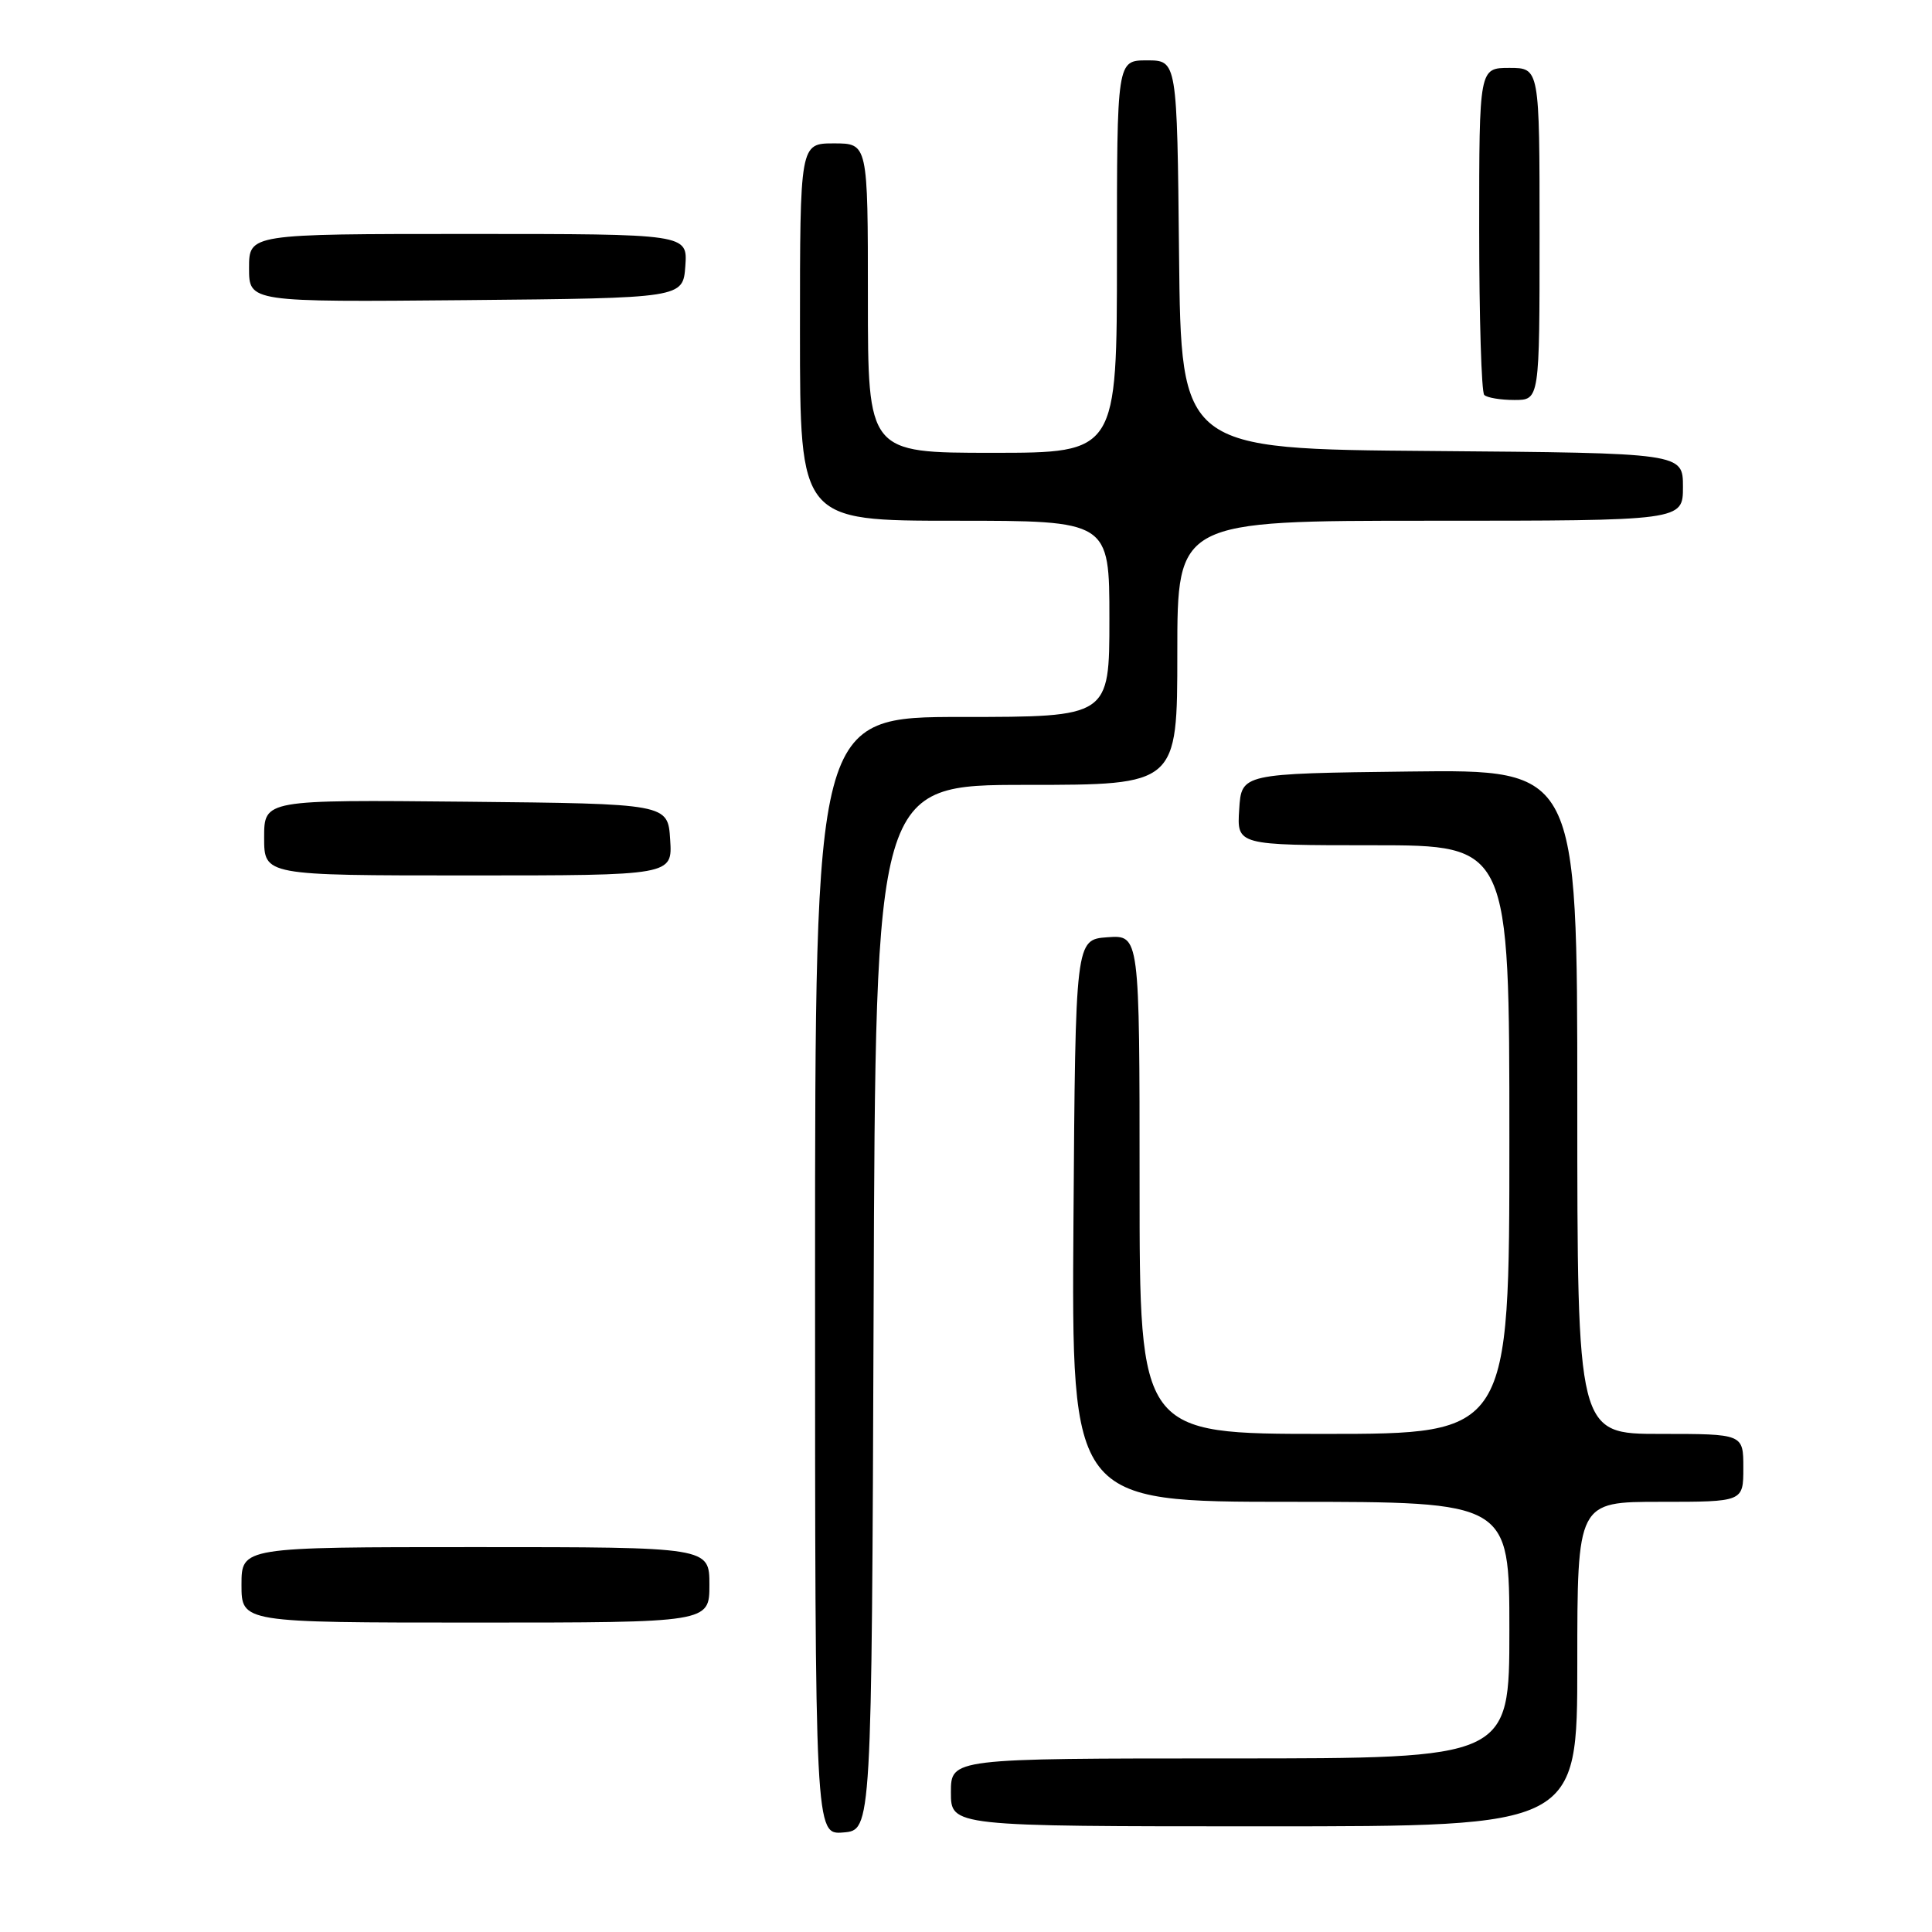 <?xml version="1.0" encoding="UTF-8" standalone="no"?>
<!DOCTYPE svg PUBLIC "-//W3C//DTD SVG 1.1//EN" "http://www.w3.org/Graphics/SVG/1.1/DTD/svg11.dtd" >
<svg xmlns="http://www.w3.org/2000/svg" xmlns:xlink="http://www.w3.org/1999/xlink" version="1.1" viewBox="0 0 256 256">
 <g >
 <path fill="currentColor"
d=" M 115.76 173.25 C 116.01 104.00 116.01 104.00 136.01 104.00 C 156.00 104.00 156.00 104.00 156.00 86.50 C 156.00 69.00 156.00 69.00 189.50 69.00 C 223.00 69.00 223.00 69.00 223.00 64.51 C 223.00 60.03 223.00 60.03 189.75 59.76 C 156.50 59.50 156.50 59.50 156.23 33.75 C 155.97 8.00 155.97 8.00 151.98 8.00 C 148.00 8.00 148.00 8.00 148.00 34.00 C 148.00 60.00 148.00 60.00 131.50 60.00 C 115.00 60.00 115.00 60.00 115.00 39.50 C 115.00 19.00 115.00 19.00 110.50 19.00 C 106.00 19.00 106.00 19.00 106.00 44.00 C 106.00 69.00 106.00 69.00 126.50 69.00 C 147.00 69.00 147.00 69.00 147.00 82.00 C 147.00 95.00 147.00 95.00 127.50 95.00 C 108.00 95.00 108.00 95.00 108.00 169.06 C 108.00 243.12 108.00 243.12 111.75 242.81 C 115.50 242.50 115.50 242.50 115.76 173.25 Z  M 209.00 220.50 C 209.00 199.00 209.00 199.00 220.00 199.00 C 231.00 199.00 231.00 199.00 231.00 194.50 C 231.00 190.00 231.00 190.00 220.00 190.00 C 209.00 190.00 209.00 190.00 209.00 145.98 C 209.00 101.96 209.00 101.96 186.75 102.23 C 164.50 102.50 164.50 102.50 164.20 107.25 C 163.89 112.00 163.89 112.00 181.95 112.00 C 200.00 112.00 200.00 112.00 200.00 151.00 C 200.00 190.00 200.00 190.00 175.50 190.00 C 151.00 190.00 151.00 190.00 151.00 156.94 C 151.00 123.89 151.00 123.89 146.75 124.19 C 142.50 124.50 142.50 124.50 142.24 161.75 C 141.98 199.00 141.98 199.00 170.99 199.00 C 200.00 199.00 200.00 199.00 200.00 216.00 C 200.00 233.00 200.00 233.00 163.00 233.00 C 126.00 233.00 126.00 233.00 126.00 237.50 C 126.00 242.00 126.00 242.00 167.50 242.00 C 209.00 242.00 209.00 242.00 209.00 220.50 Z  M 94.00 210.00 C 94.00 205.00 94.00 205.00 63.00 205.00 C 32.00 205.00 32.00 205.00 32.00 210.00 C 32.00 215.00 32.00 215.00 63.00 215.00 C 94.00 215.00 94.00 215.00 94.00 210.00 Z  M 88.80 111.25 C 88.50 106.50 88.50 106.50 61.75 106.23 C 35.00 105.97 35.00 105.97 35.00 110.98 C 35.00 116.00 35.00 116.00 62.05 116.00 C 89.11 116.00 89.11 116.00 88.80 111.25 Z  M 204.00 31.00 C 204.00 9.00 204.00 9.00 200.00 9.00 C 196.00 9.00 196.00 9.00 196.00 30.33 C 196.00 42.07 196.30 51.97 196.67 52.33 C 197.03 52.70 198.83 53.00 200.67 53.00 C 204.00 53.00 204.00 53.00 204.00 31.00 Z  M 90.81 35.25 C 91.11 31.00 91.11 31.00 62.06 31.00 C 33.00 31.00 33.00 31.00 33.00 35.52 C 33.00 40.03 33.00 40.03 61.75 39.77 C 90.50 39.50 90.50 39.50 90.81 35.25 Z "/>
</g>
</svg>